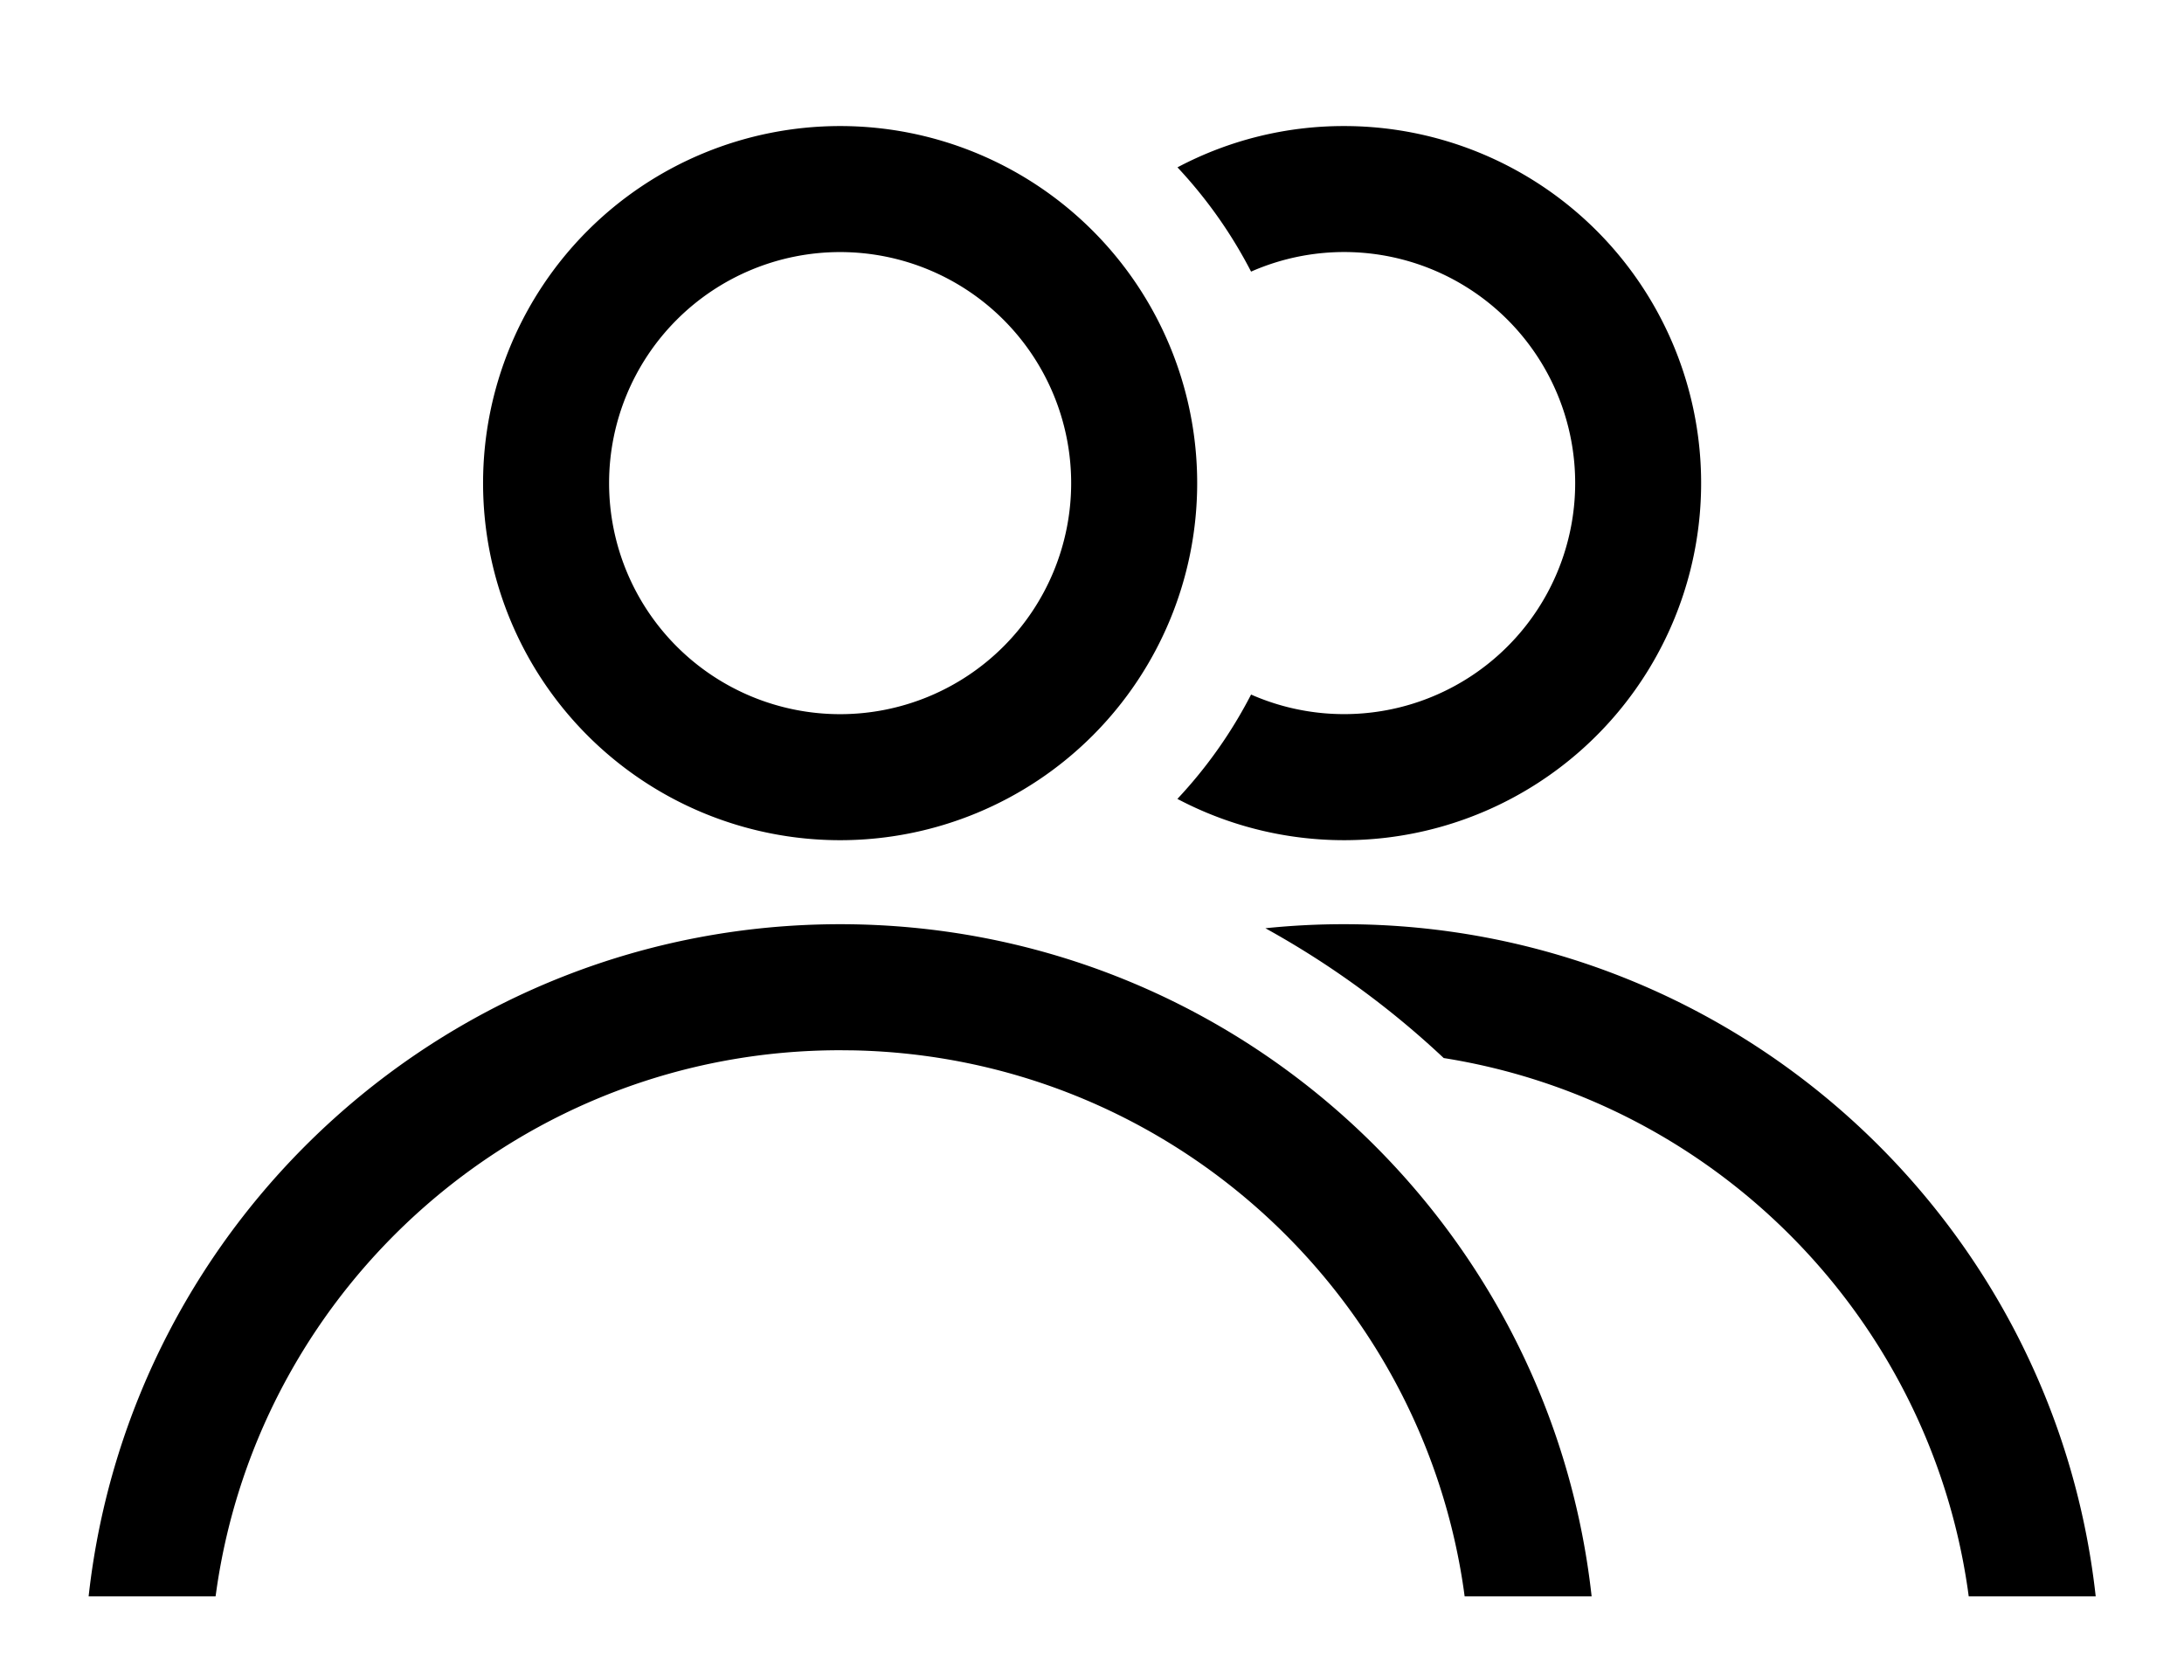 <?xml version="1.0" standalone="no"?><!DOCTYPE svg PUBLIC "-//W3C//DTD SVG 1.1//EN" "http://www.w3.org/Graphics/SVG/1.1/DTD/svg11.dtd"><svg class="icon" width="16px" height="12.31px" viewBox="0 0 1331 1024" version="1.1" xmlns="http://www.w3.org/2000/svg"><path d="M512 76.8a217.6 217.6 0 1 1 0 435.2 217.6 217.6 0 0 1 0-435.2z m307.2 0a217.6 217.6 0 1 1-101.658 410.035 281.114 281.114 0 0 0 44.902-63.59 140.8 140.8 0 1 0 0-257.741 282.086 282.086 0 0 0-44.851-63.539A216.192 216.192 0 0 1 819.2 76.8zM512 153.6a140.8 140.8 0 1 0 0 281.6 140.8 140.8 0 0 0 0-281.6z m0 409.6c237.184 0 432.538 179.2 457.984 409.6h-77.389l-0.563-4.147c-26.445-183.27-182.323-324.685-371.994-328.576L512 640c-193.28 0-353.229 142.797-380.032 328.653L131.379 972.8H54.016c25.446-230.4 220.8-409.6 457.984-409.6z m307.2 0c237.184 0 432.538 179.2 457.984 409.6h-77.389l-0.563-4.147c-23.962-166.016-154.112-297.677-319.386-323.891a538.803 538.803 0 0 0-108.672-79.104A464.998 464.998 0 0 1 819.2 563.2z" /></svg>